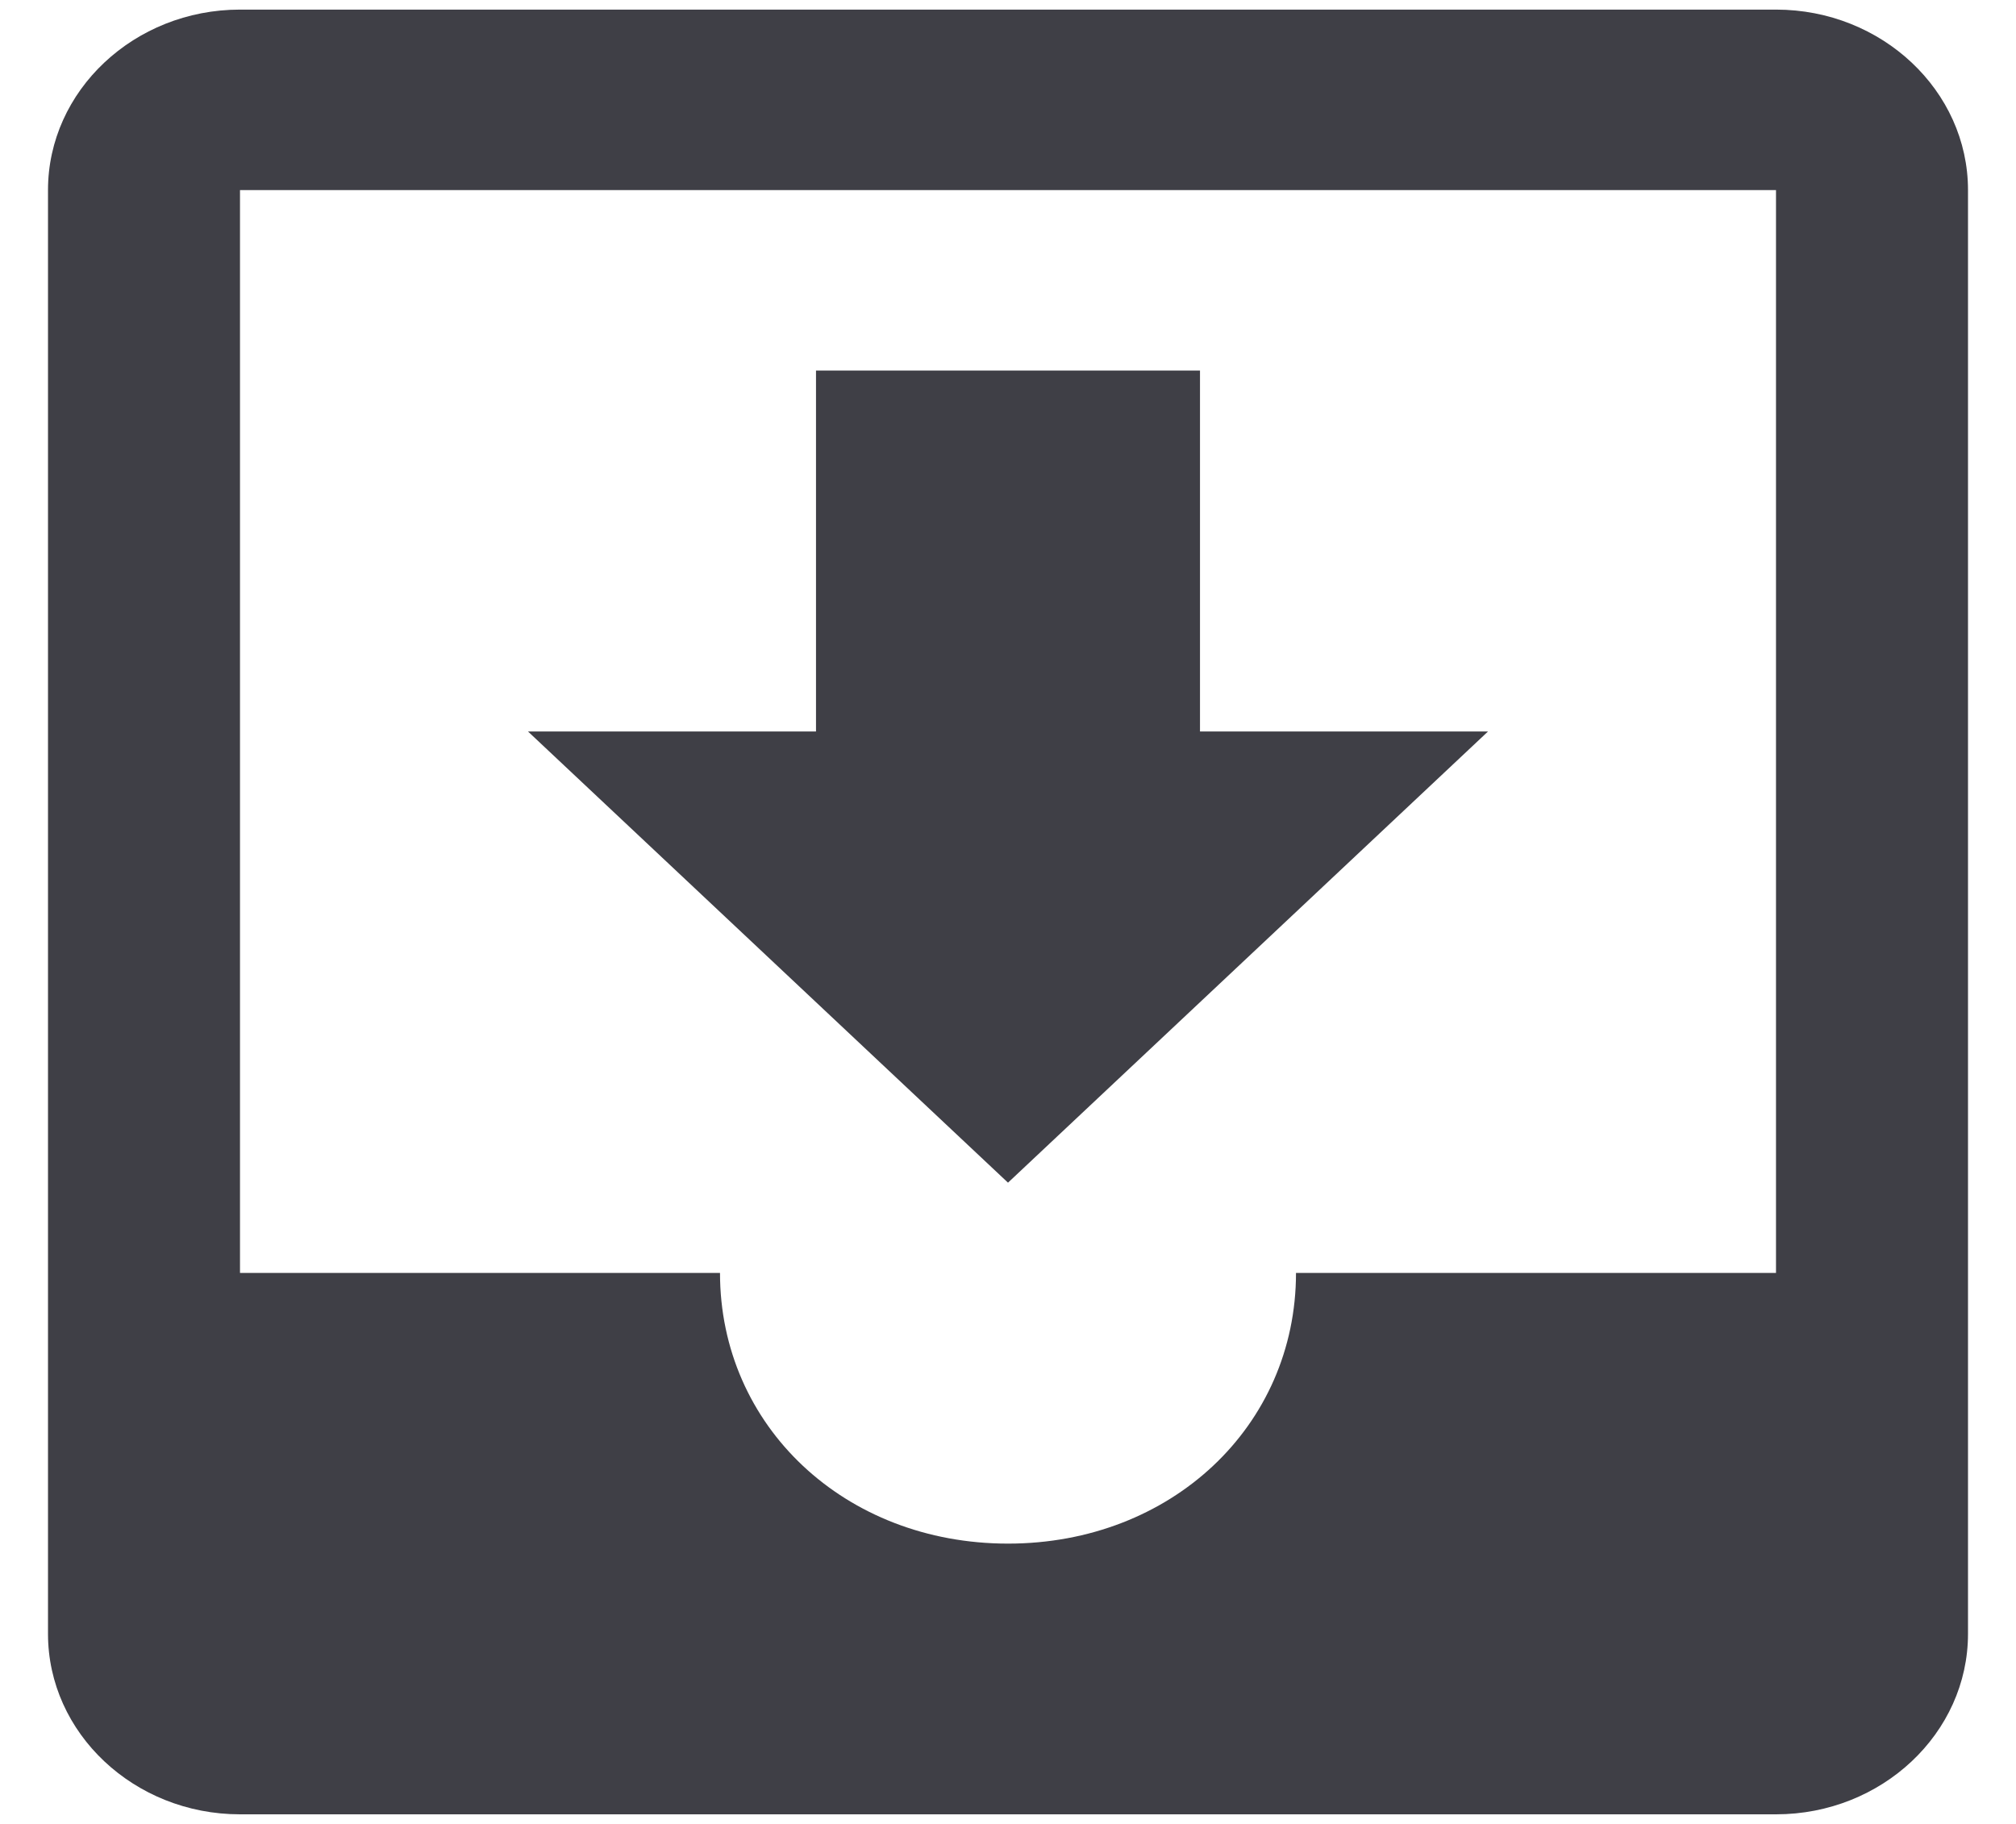 <svg width="21" height="19" viewBox="0 0 21 19" fill="none" xmlns="http://www.w3.org/2000/svg">
<path d="M18.5 0.1C19.602 0.1 20.5 0.945 20.5 1.98V17.02C20.5 18.055 19.602 18.9 18.5 18.9H2.5C1.398 18.9 0.5 18.055 0.5 17.02V1.98C0.5 0.945 1.398 0.1 2.5 0.1H18.5ZM18.5 1.98H2.5V13.26H7.5C7.5 14.857 8.801 16.08 10.5 16.08C12.199 16.08 13.5 14.857 13.5 13.26H18.5V1.98ZM12.5 3.86V7.62H15.5L10.5 12.32L5.5 7.62H8.5V3.86H12.5Z" fill="#3F3F46"/>
</svg>
